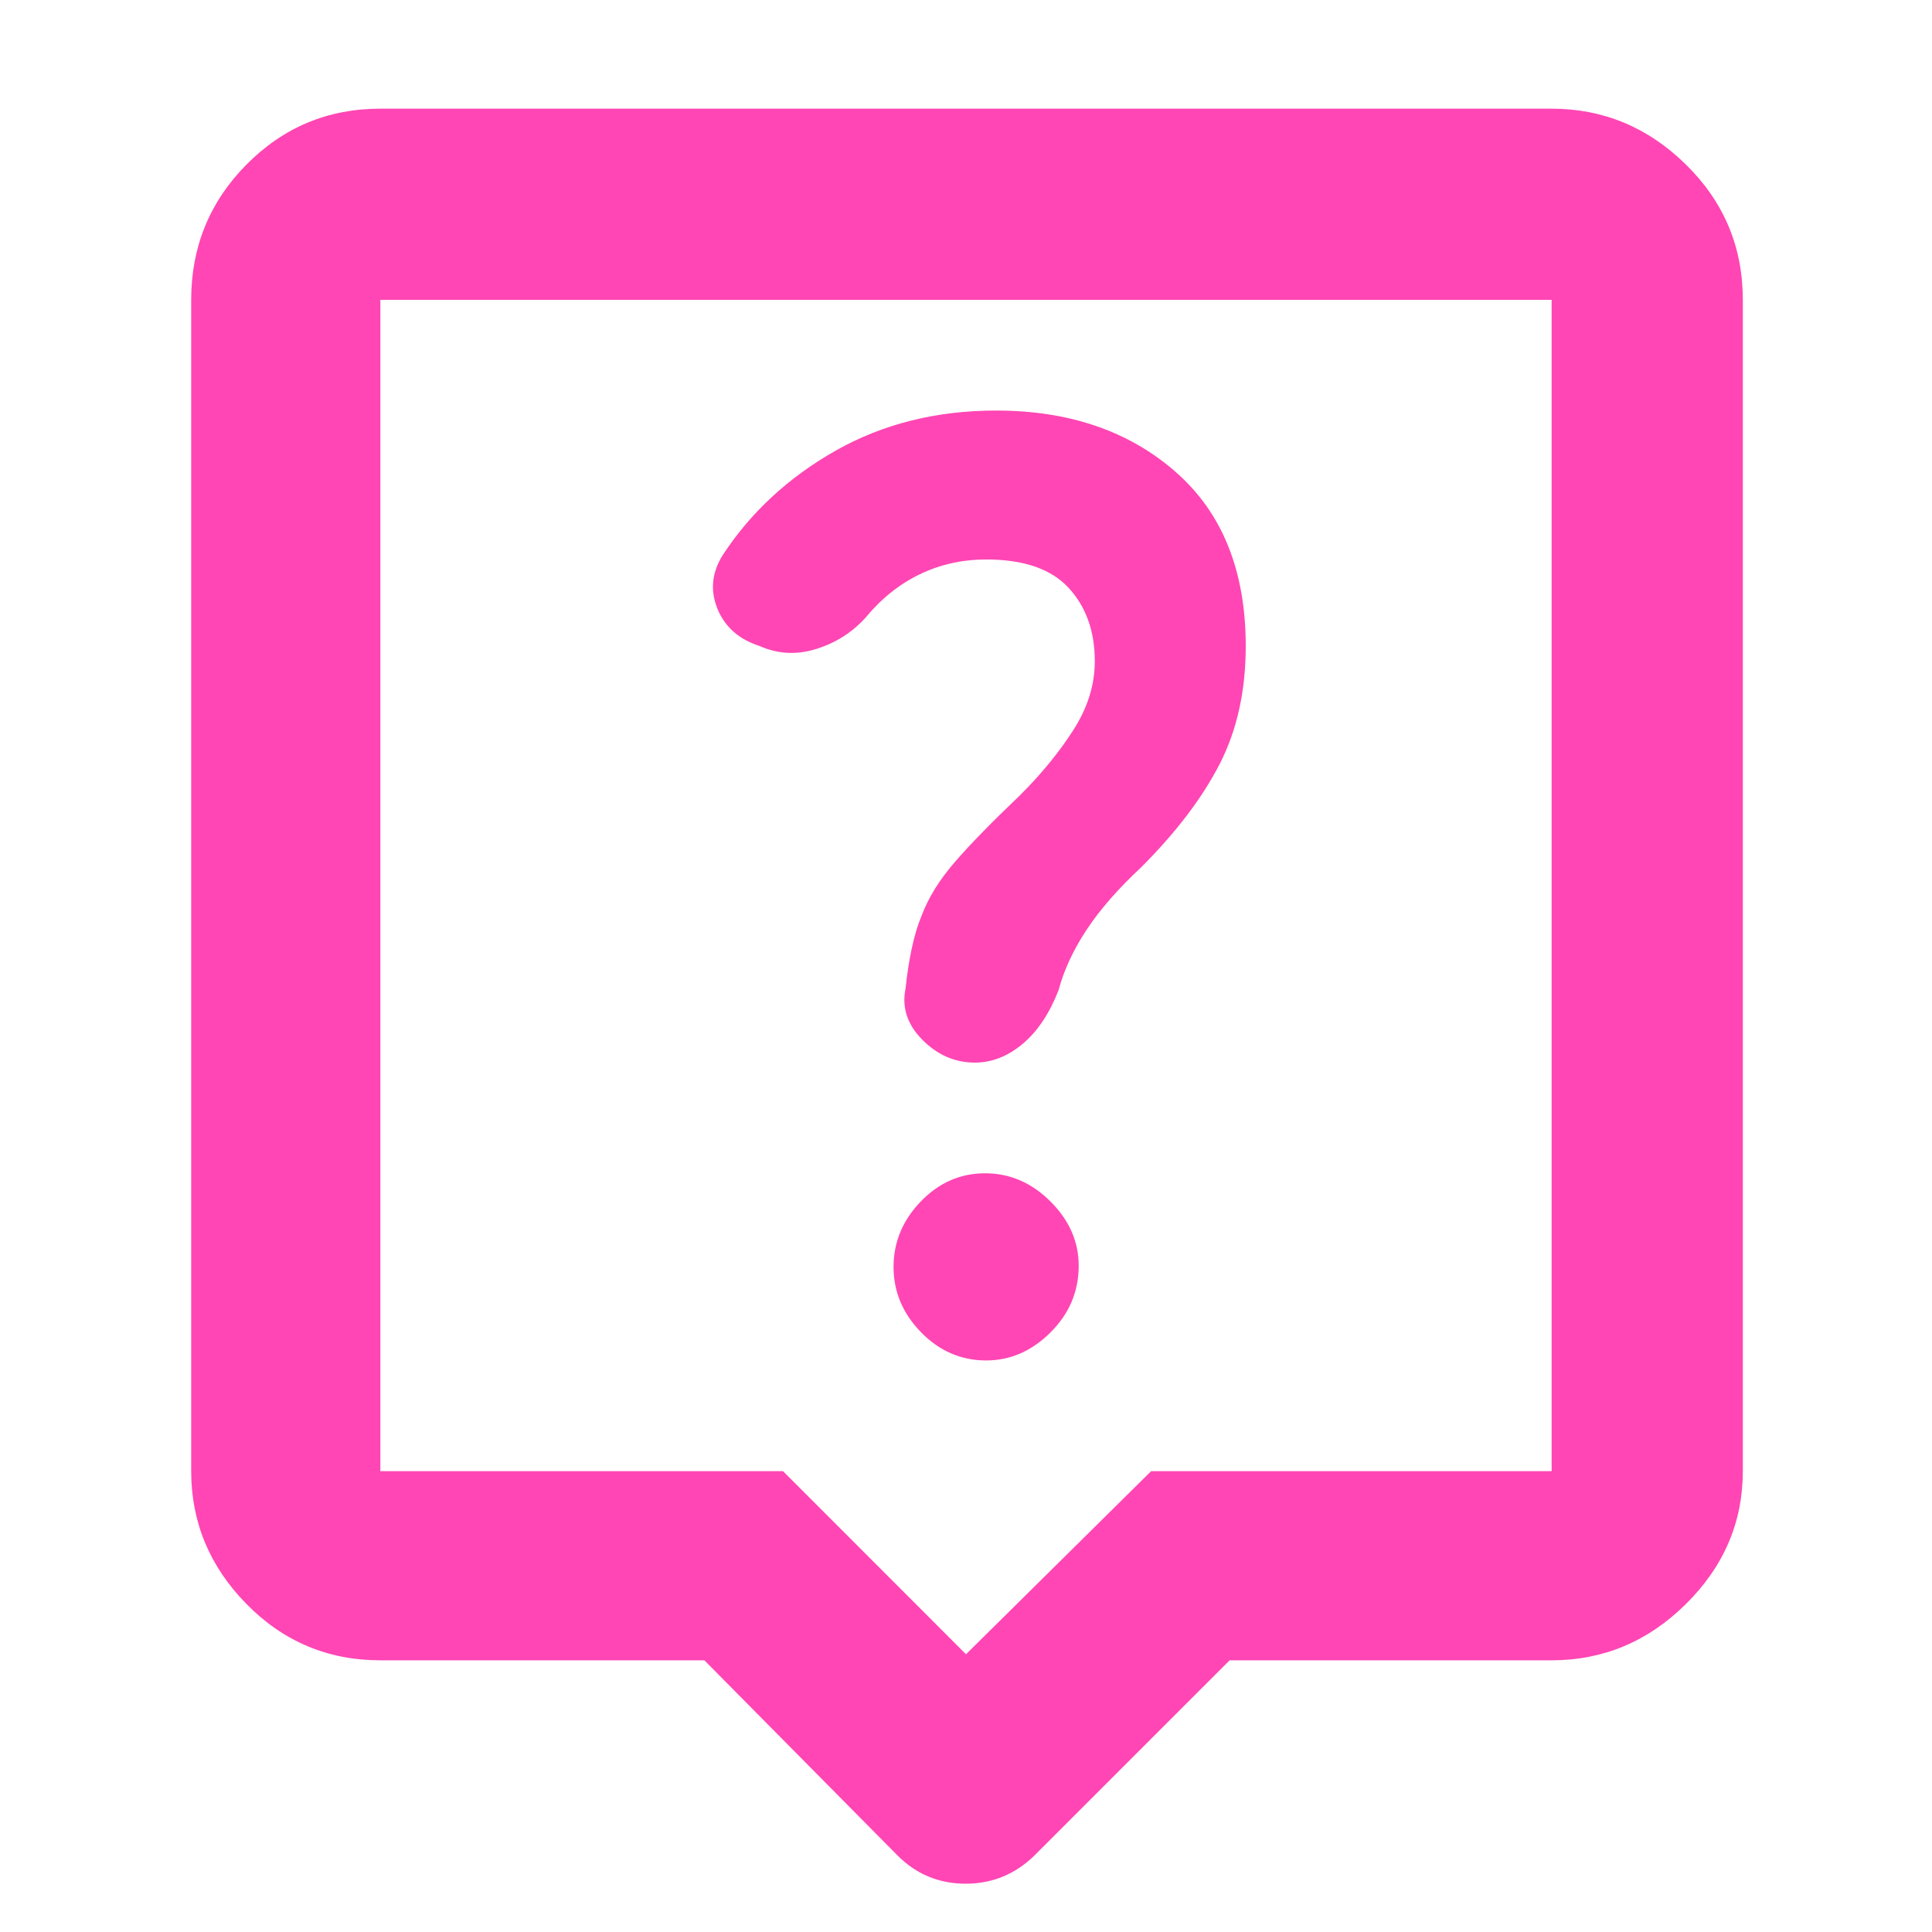 <svg xmlns="http://www.w3.org/2000/svg" height="48" viewBox="0 -960 960 960" width="48"><path fill="rgb(255, 70, 180)" d="M350-135H189q-39.05 0-66.53-27.98Q95-190.95 95-229v-582q0-39.46 27.47-67.23Q149.95-906 189-906h582q38.46 0 66.73 27.77Q866-850.46 866-811v582q0 38.05-28.27 66.02Q809.46-135 771-135H611l-97 97q-14.36 14-34.18 14T446-38l-96-97Zm-161-94h200.06L480-138l92-91h199v-582H189v582Zm291-288Zm10.03 233Q508-284 522-297.95t14-33.08Q536-349 521.97-363t-32.5-14q-18.47 0-31.97 14.03t-13.5 32.5Q444-312 457.66-298t32.37 14ZM544-631.4q0 17.4-10.5 33.9T507-565q-21 20-32.5 33.28-11.5 13.27-16.5 26.56-3 7.16-5 16.66t-3 19.5q-3 14.19 8.25 25.59Q469.5-432 484.45-432q12.59 0 23.69-9.3 11.1-9.29 17.86-26.7 4-15 13.97-30.06Q549.94-513.12 567-529q26-26 39-51.27 13-25.26 13-58.68 0-56.05-34.82-86.55Q549.37-756 495-756q-44.59 0-79.8 19.94Q380-716.11 359-684q-8 13-2.5 26.5t20.91 18.5q13.59 6 28.09 1.5T430-653q11.86-14.35 27.11-21.68Q472.36-682 490-682q28 0 41 14.12 13 14.11 13 36.48Z"/></svg>